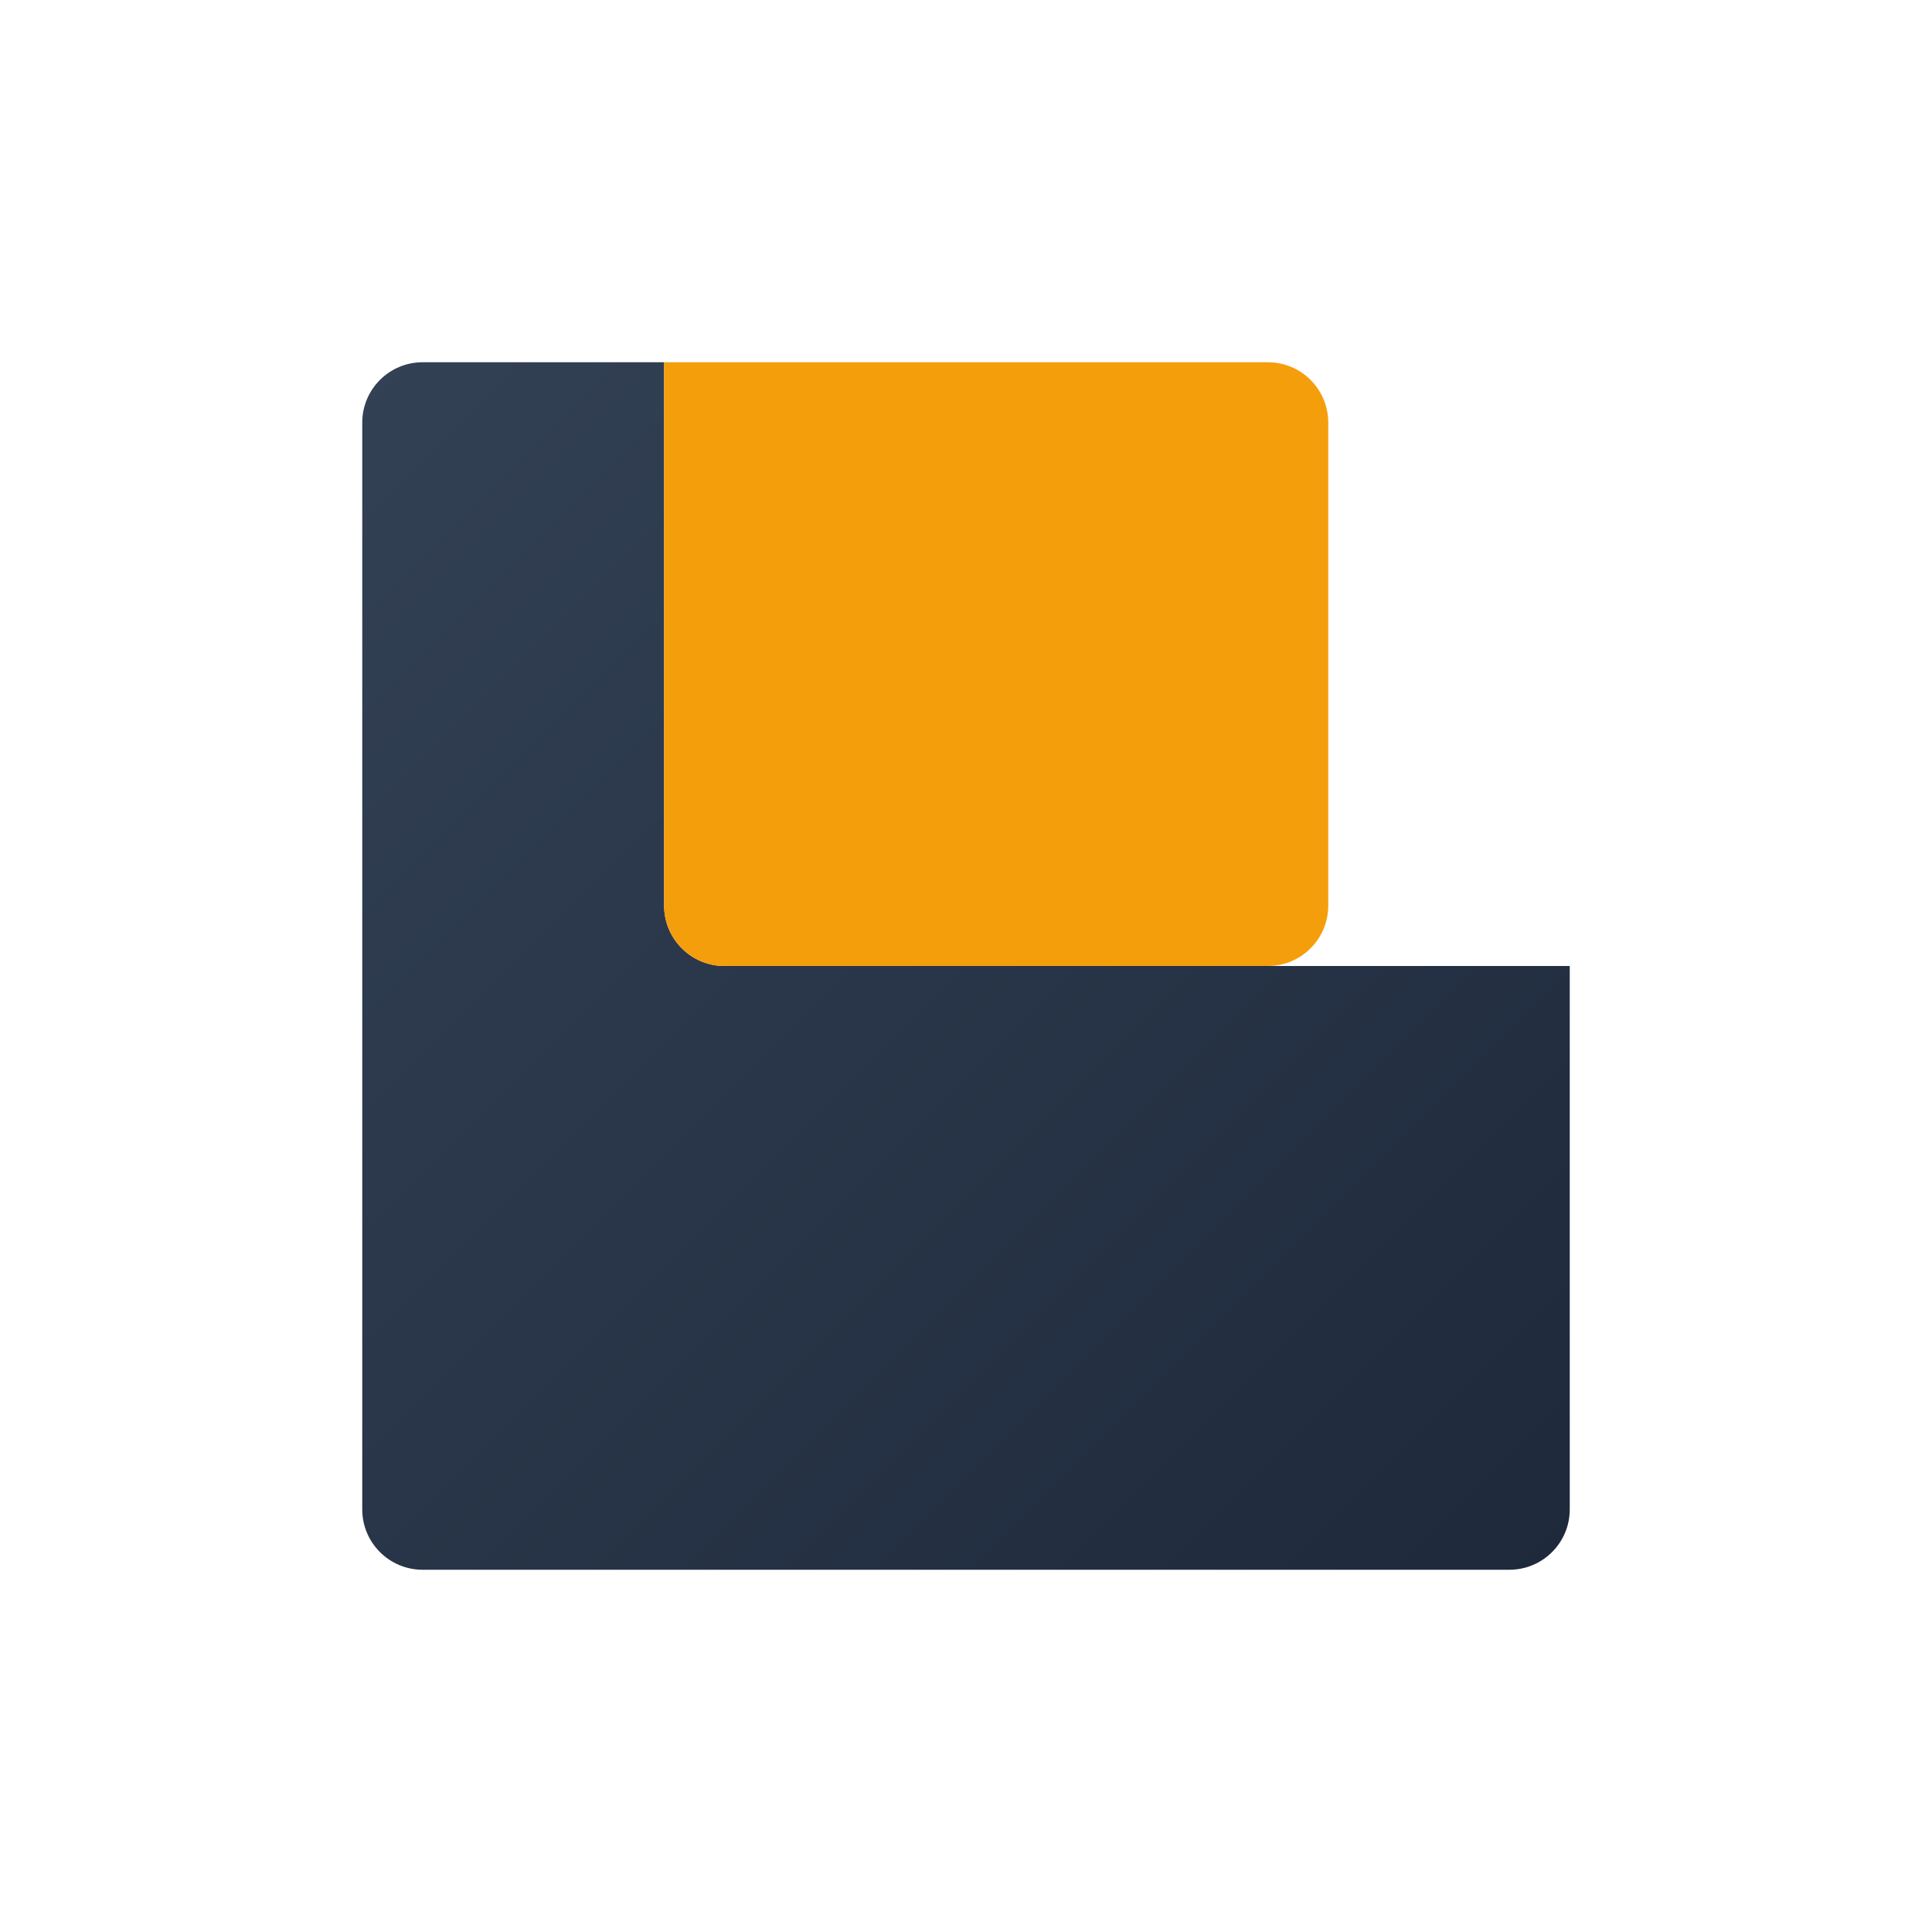 <svg width="512" height="512" viewBox="0 0 64 64" fill="none" xmlns="http://www.w3.org/2000/svg">
   
    <defs>
        <linearGradient id="slateGradient" x1="0%" y1="0%" x2="100%" y2="100%">
            <stop offset="0%" style="stop-color:#334155;stop-opacity:1" />
            <stop offset="100%" style="stop-color:#1e293b;stop-opacity:1" />
        </linearGradient>
    </defs>
    
   
    <path d="M14 12 C12.895 12 12 12.895 12 14 V50 C12 51.105 12.895 52 14 52 H50 C51.105 52 52 51.105 52 50 V32 H24 C22.895 32 22 31.105 22 30 V12 H14Z" fill="url(#slateGradient)"/>


    <path d="M22 12 L42 12 C43.105 12 44 12.895 44 14 V30 C44 31.105 43.105 32 42 32 H24 C22.895 32 22 31.105 22 30 V12Z" fill="#f59e0b"/>
</svg>
